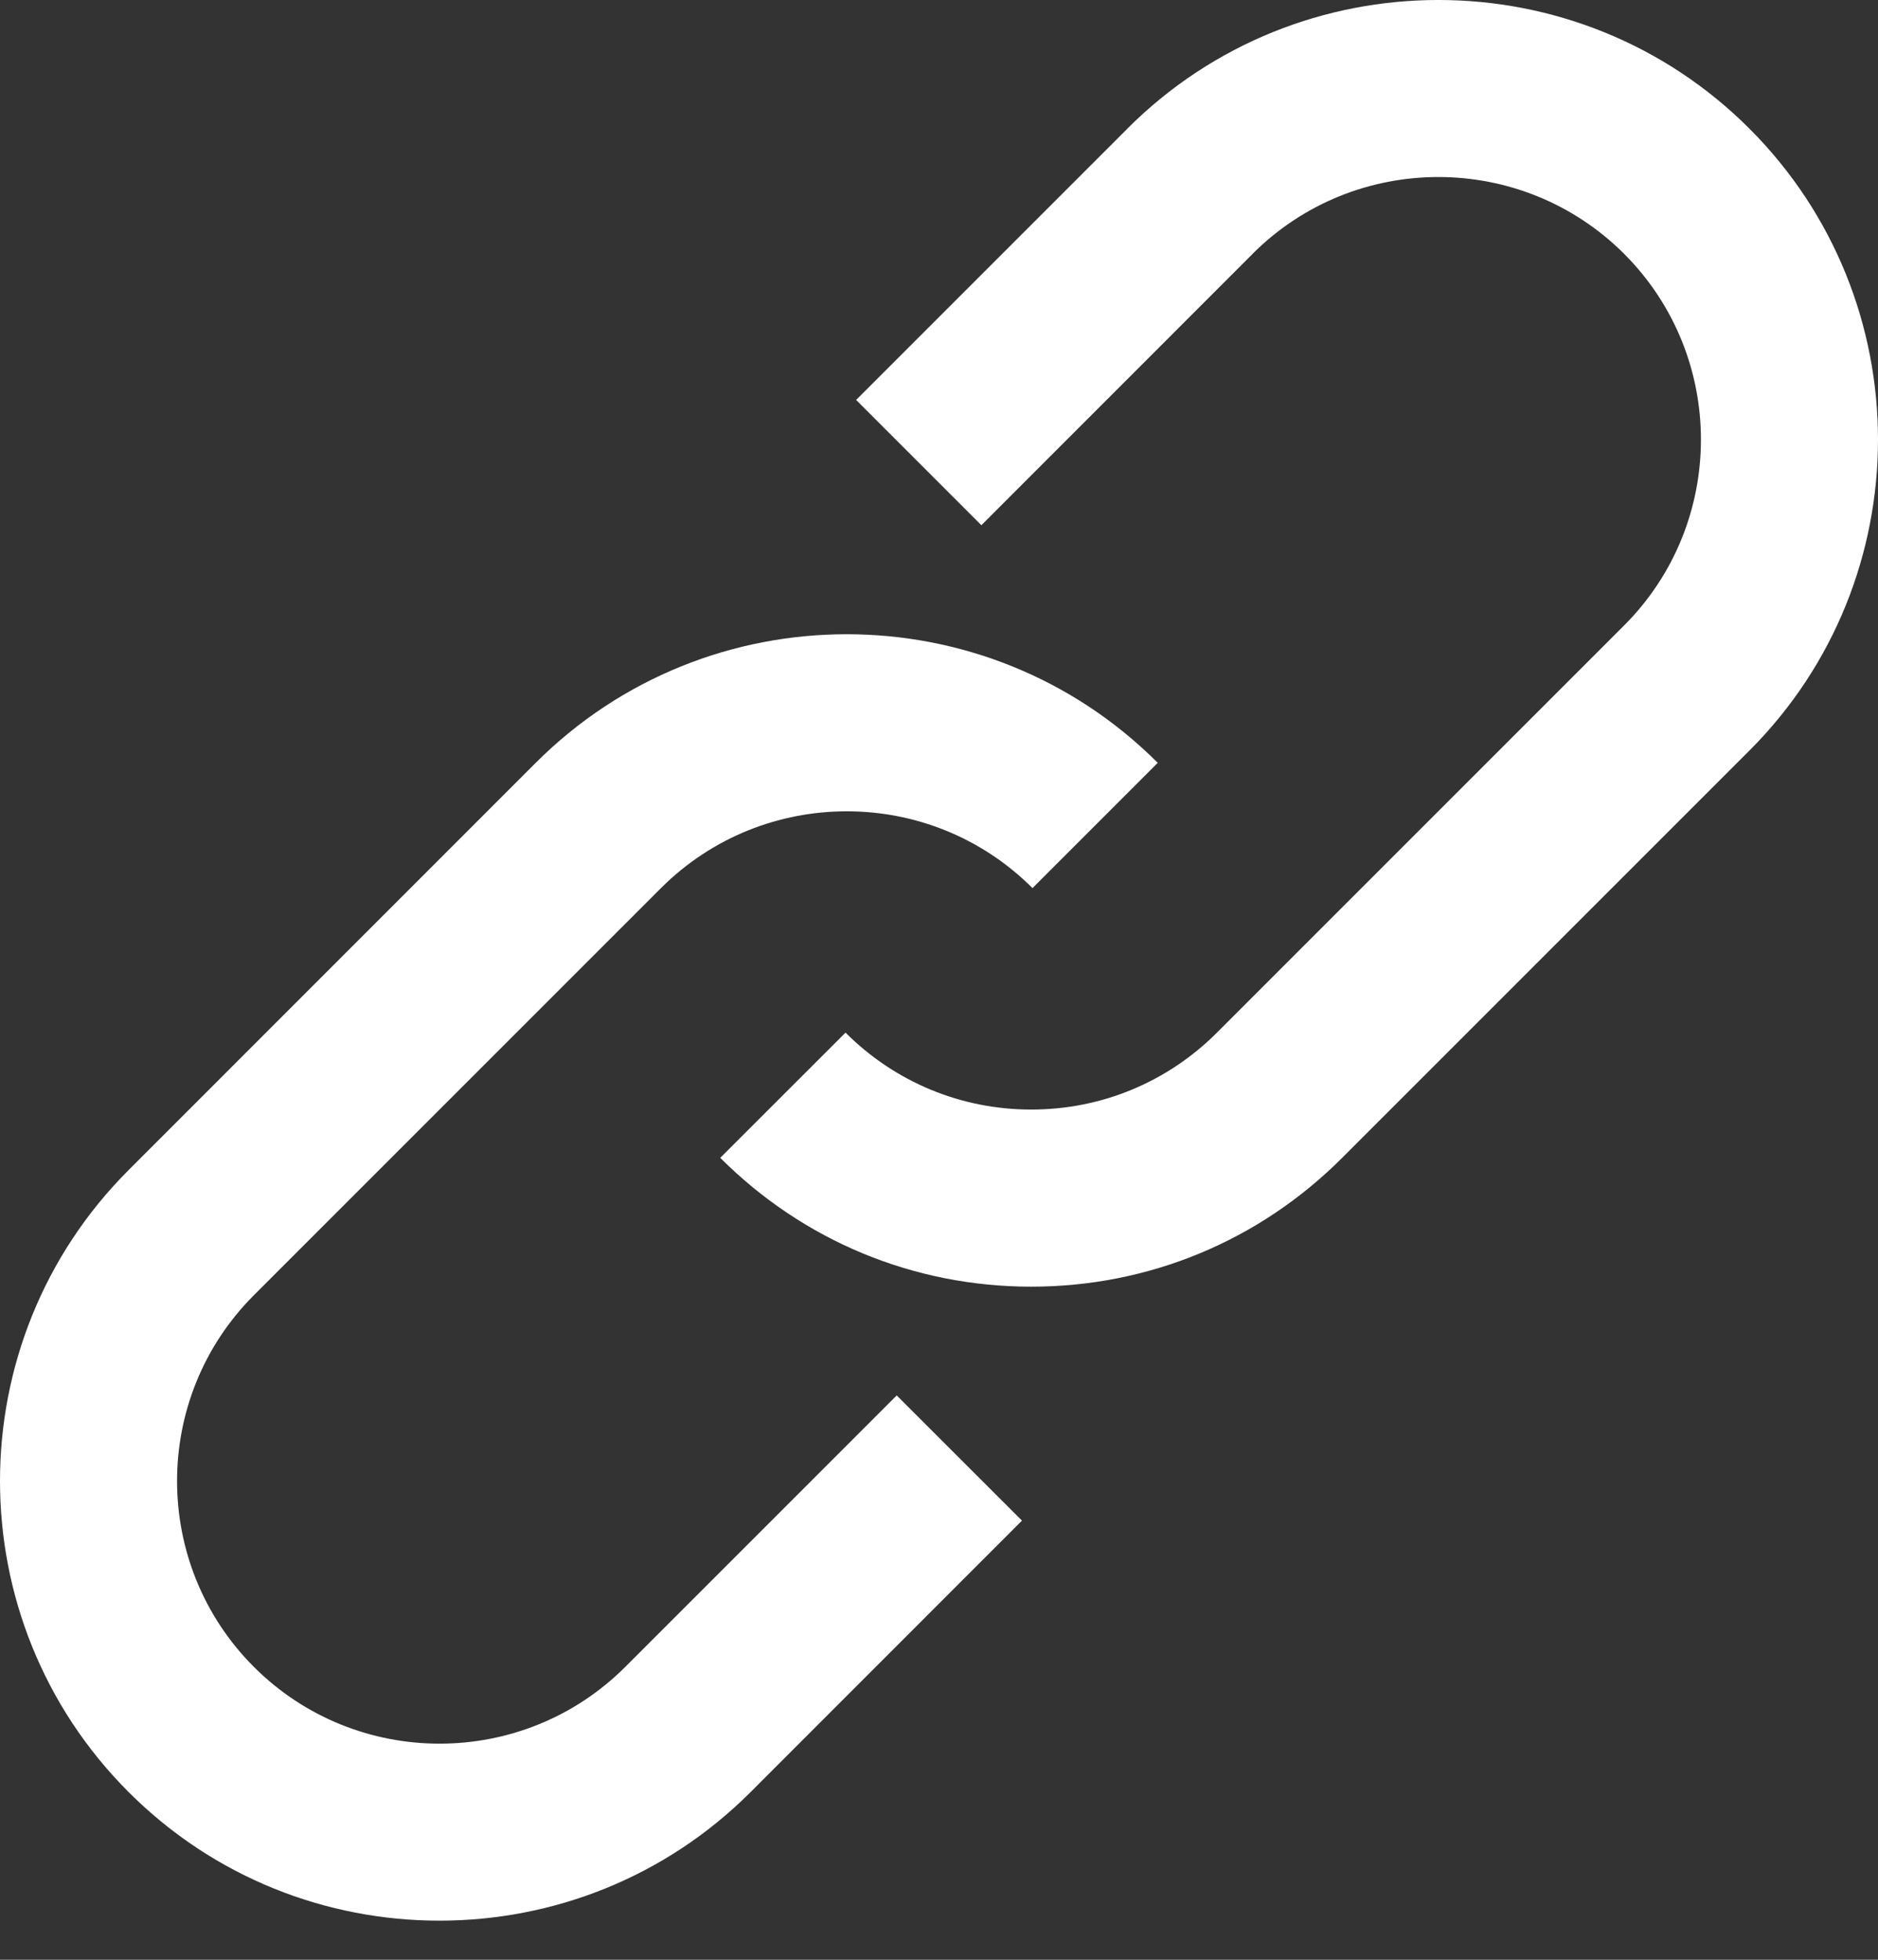 <svg width="23" height="24" viewBox="0 0 23 24" fill="none" xmlns="http://www.w3.org/2000/svg">
<rect x="0" y="0" width="23" height="24" fill="#333333" stroke="none"/>
<path d="M21.425 1.575C19.325 -0.525 15.908 -0.525 13.808 1.574L13.808 1.575L10.485 4.898L12.019 6.432L15.343 3.107L15.342 3.107C16.597 1.854 18.637 1.855 19.891 3.109C21.145 4.363 21.145 6.404 19.891 7.659L14.904 12.646C14.297 13.253 13.489 13.588 12.63 13.588C11.771 13.588 10.963 13.253 10.355 12.646L8.821 14.179C9.838 15.197 11.191 15.757 12.63 15.757C14.069 15.757 15.421 15.197 16.438 14.179L21.425 9.192C23.525 7.092 23.525 3.675 21.425 1.575Z" fill="white"/>
<path d="M7.658 20.413C6.404 21.667 4.363 21.667 3.109 20.413C1.855 19.158 1.855 17.117 3.109 15.862L8.095 10.876C9.35 9.622 11.391 9.622 12.645 10.876L14.179 9.342C12.079 7.242 8.661 7.242 6.561 9.342L1.575 14.329C-0.525 16.429 -0.525 19.846 1.575 21.946C2.625 22.997 4.004 23.522 5.384 23.521C6.763 23.521 8.142 22.997 9.192 21.947L9.192 21.947L12.516 18.622L10.982 17.089L7.658 20.413Z" fill="white"/>
</svg>
